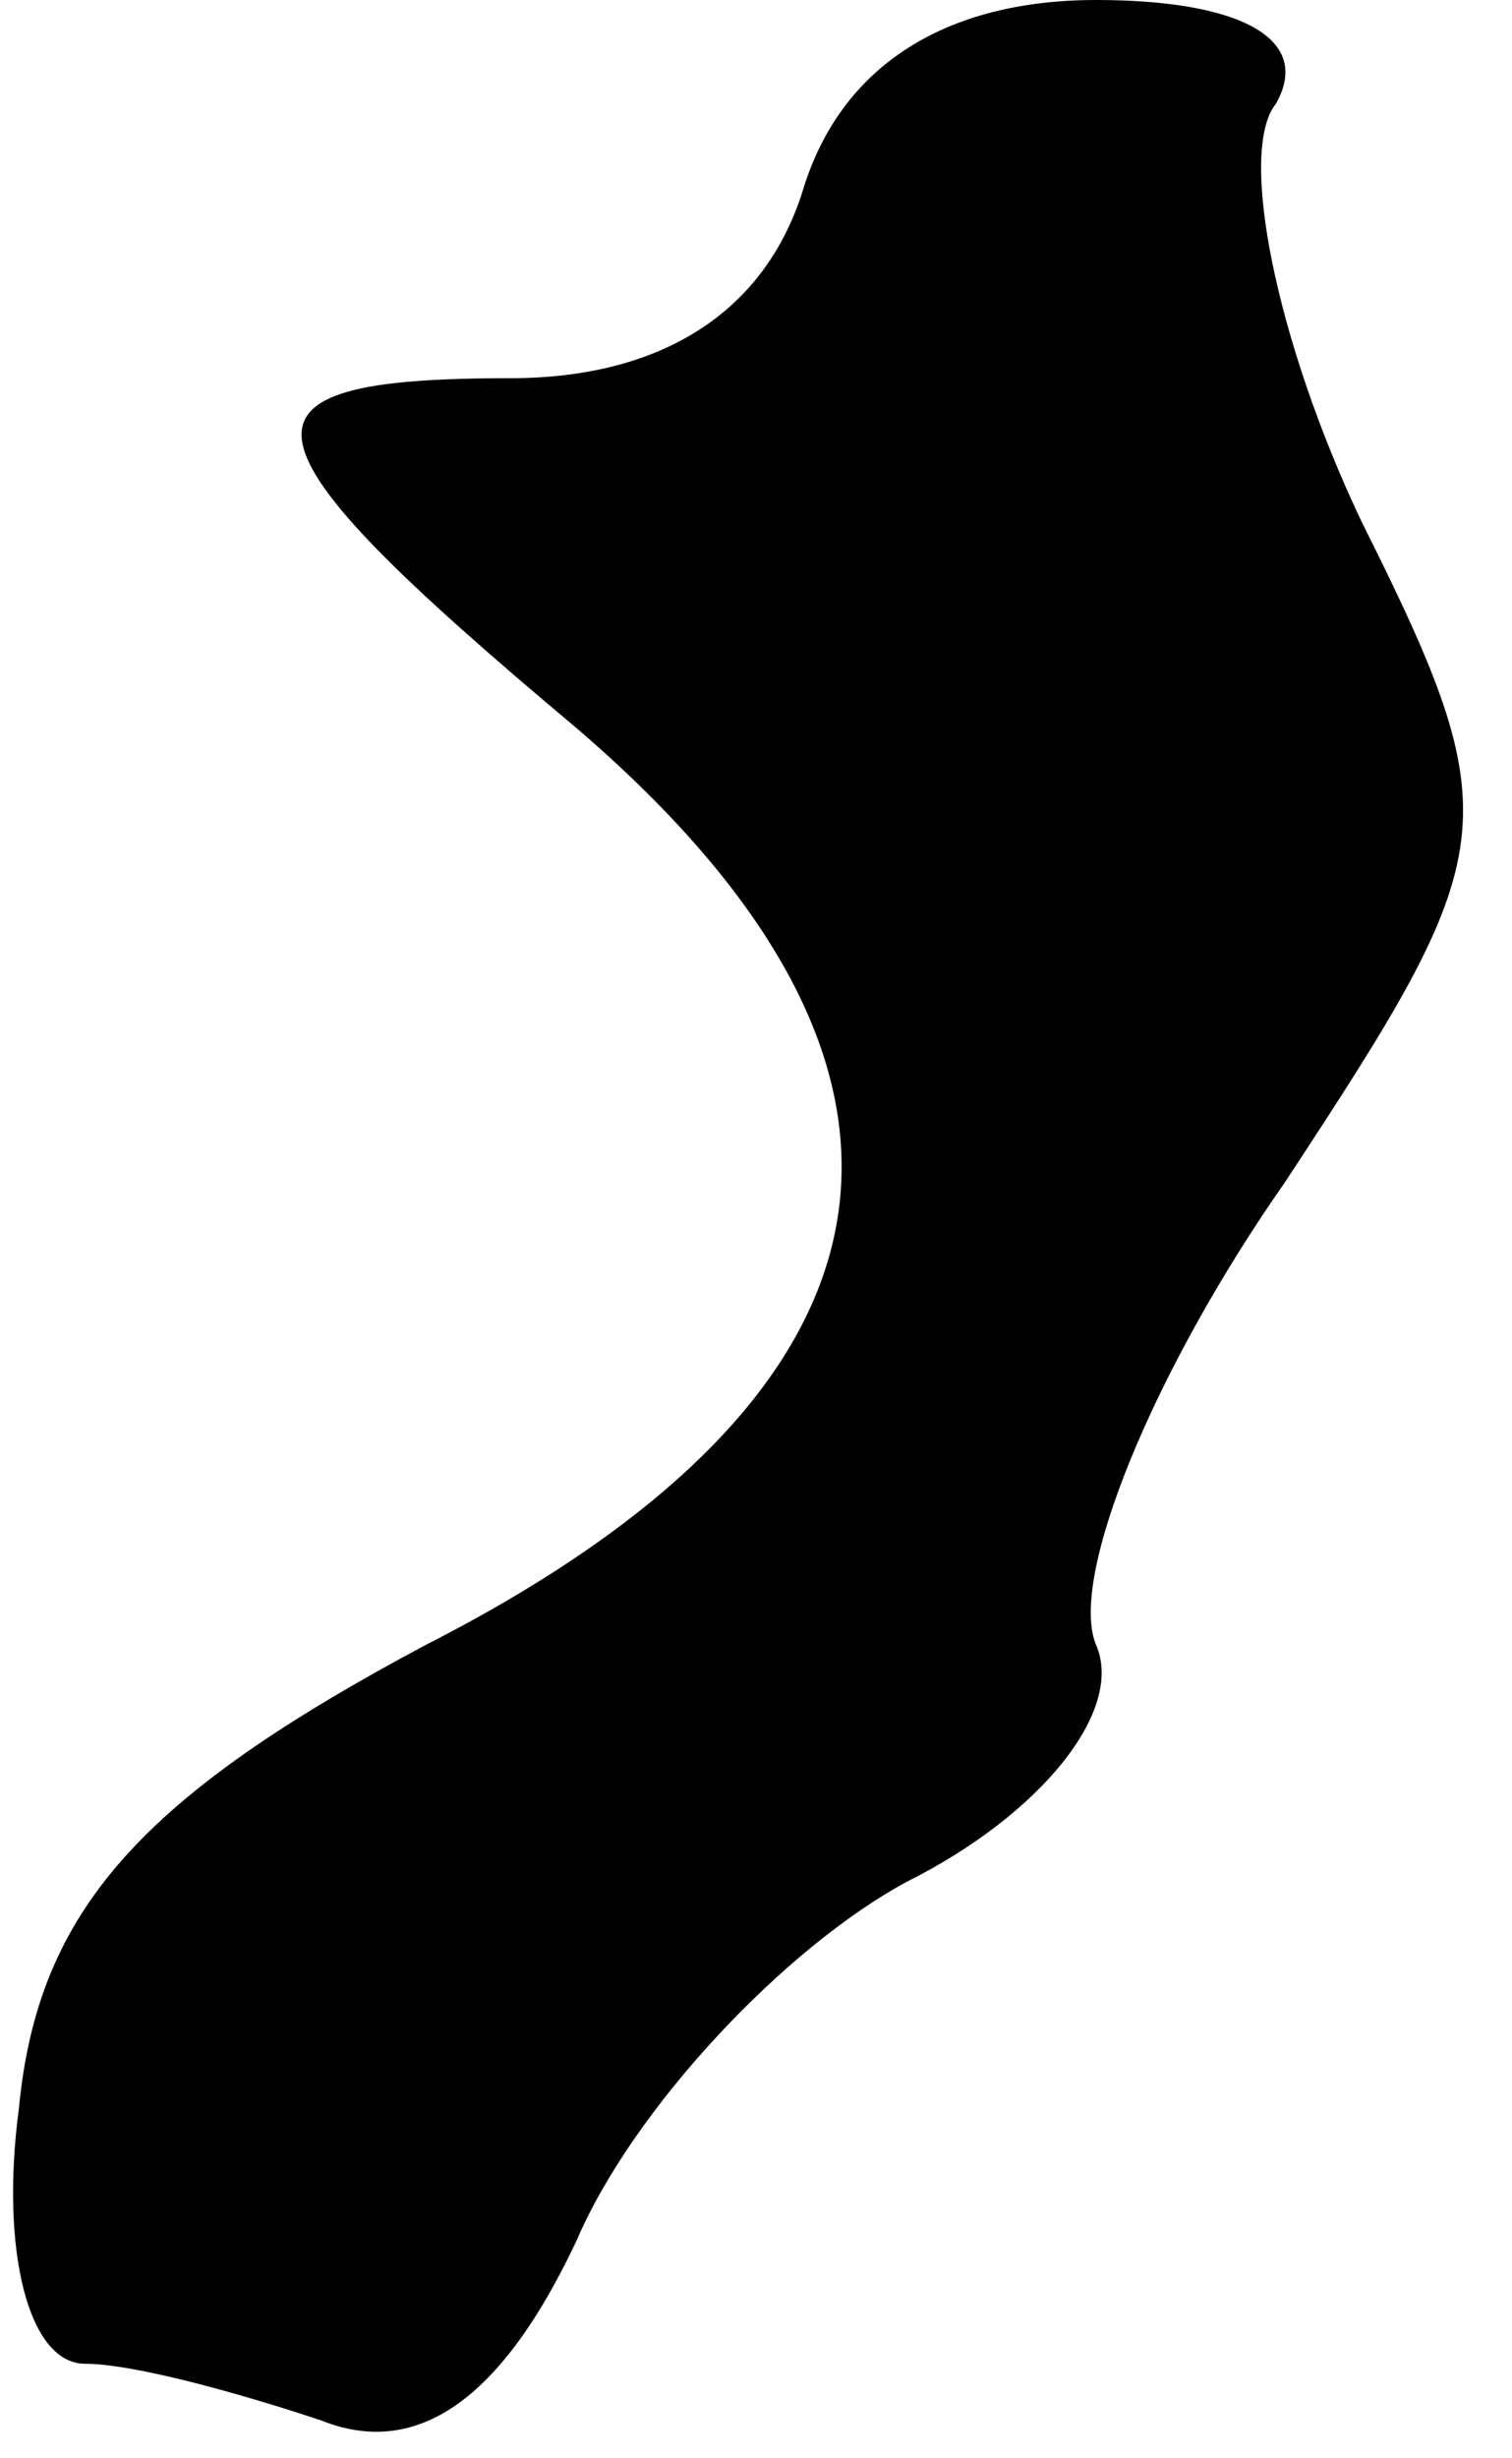 <?xml version="1.0" standalone="no"?>
<!DOCTYPE svg PUBLIC "-//W3C//DTD SVG 20010904//EN"
 "http://www.w3.org/TR/2001/REC-SVG-20010904/DTD/svg10.dtd">
<svg version="1.0" xmlns="http://www.w3.org/2000/svg"
 width="16pt" height="26pt" viewBox="0 0 16 26"
 preserveAspectRatio="xMidYMid meet">
<g transform="translate(0,26) scale(0.1,-0.1)"
fill="#000000" stroke="none">
<path fill="#000000" stroke="none" d="M85 240 c-4 -13 -15 -20 -31 -20 -31 0
-30 -6 7 -37 42 -36 37 -70 -16 -97 -30 -16 -41 -28 -43 -49 -2 -15 1 -27 7
-27 5 0 16 -3 25 -6 10 -4 19 2 27 19 6 14 22 31 35 38 14 7 23 18 20 25 -3 7
6 29 20 49 23 35 24 38 8 70 -9 19 -13 39 -9 44 4 7 -4 11 -19 11 -16 0 -27
-7 -31 -20z"/>
</g>
</svg>
